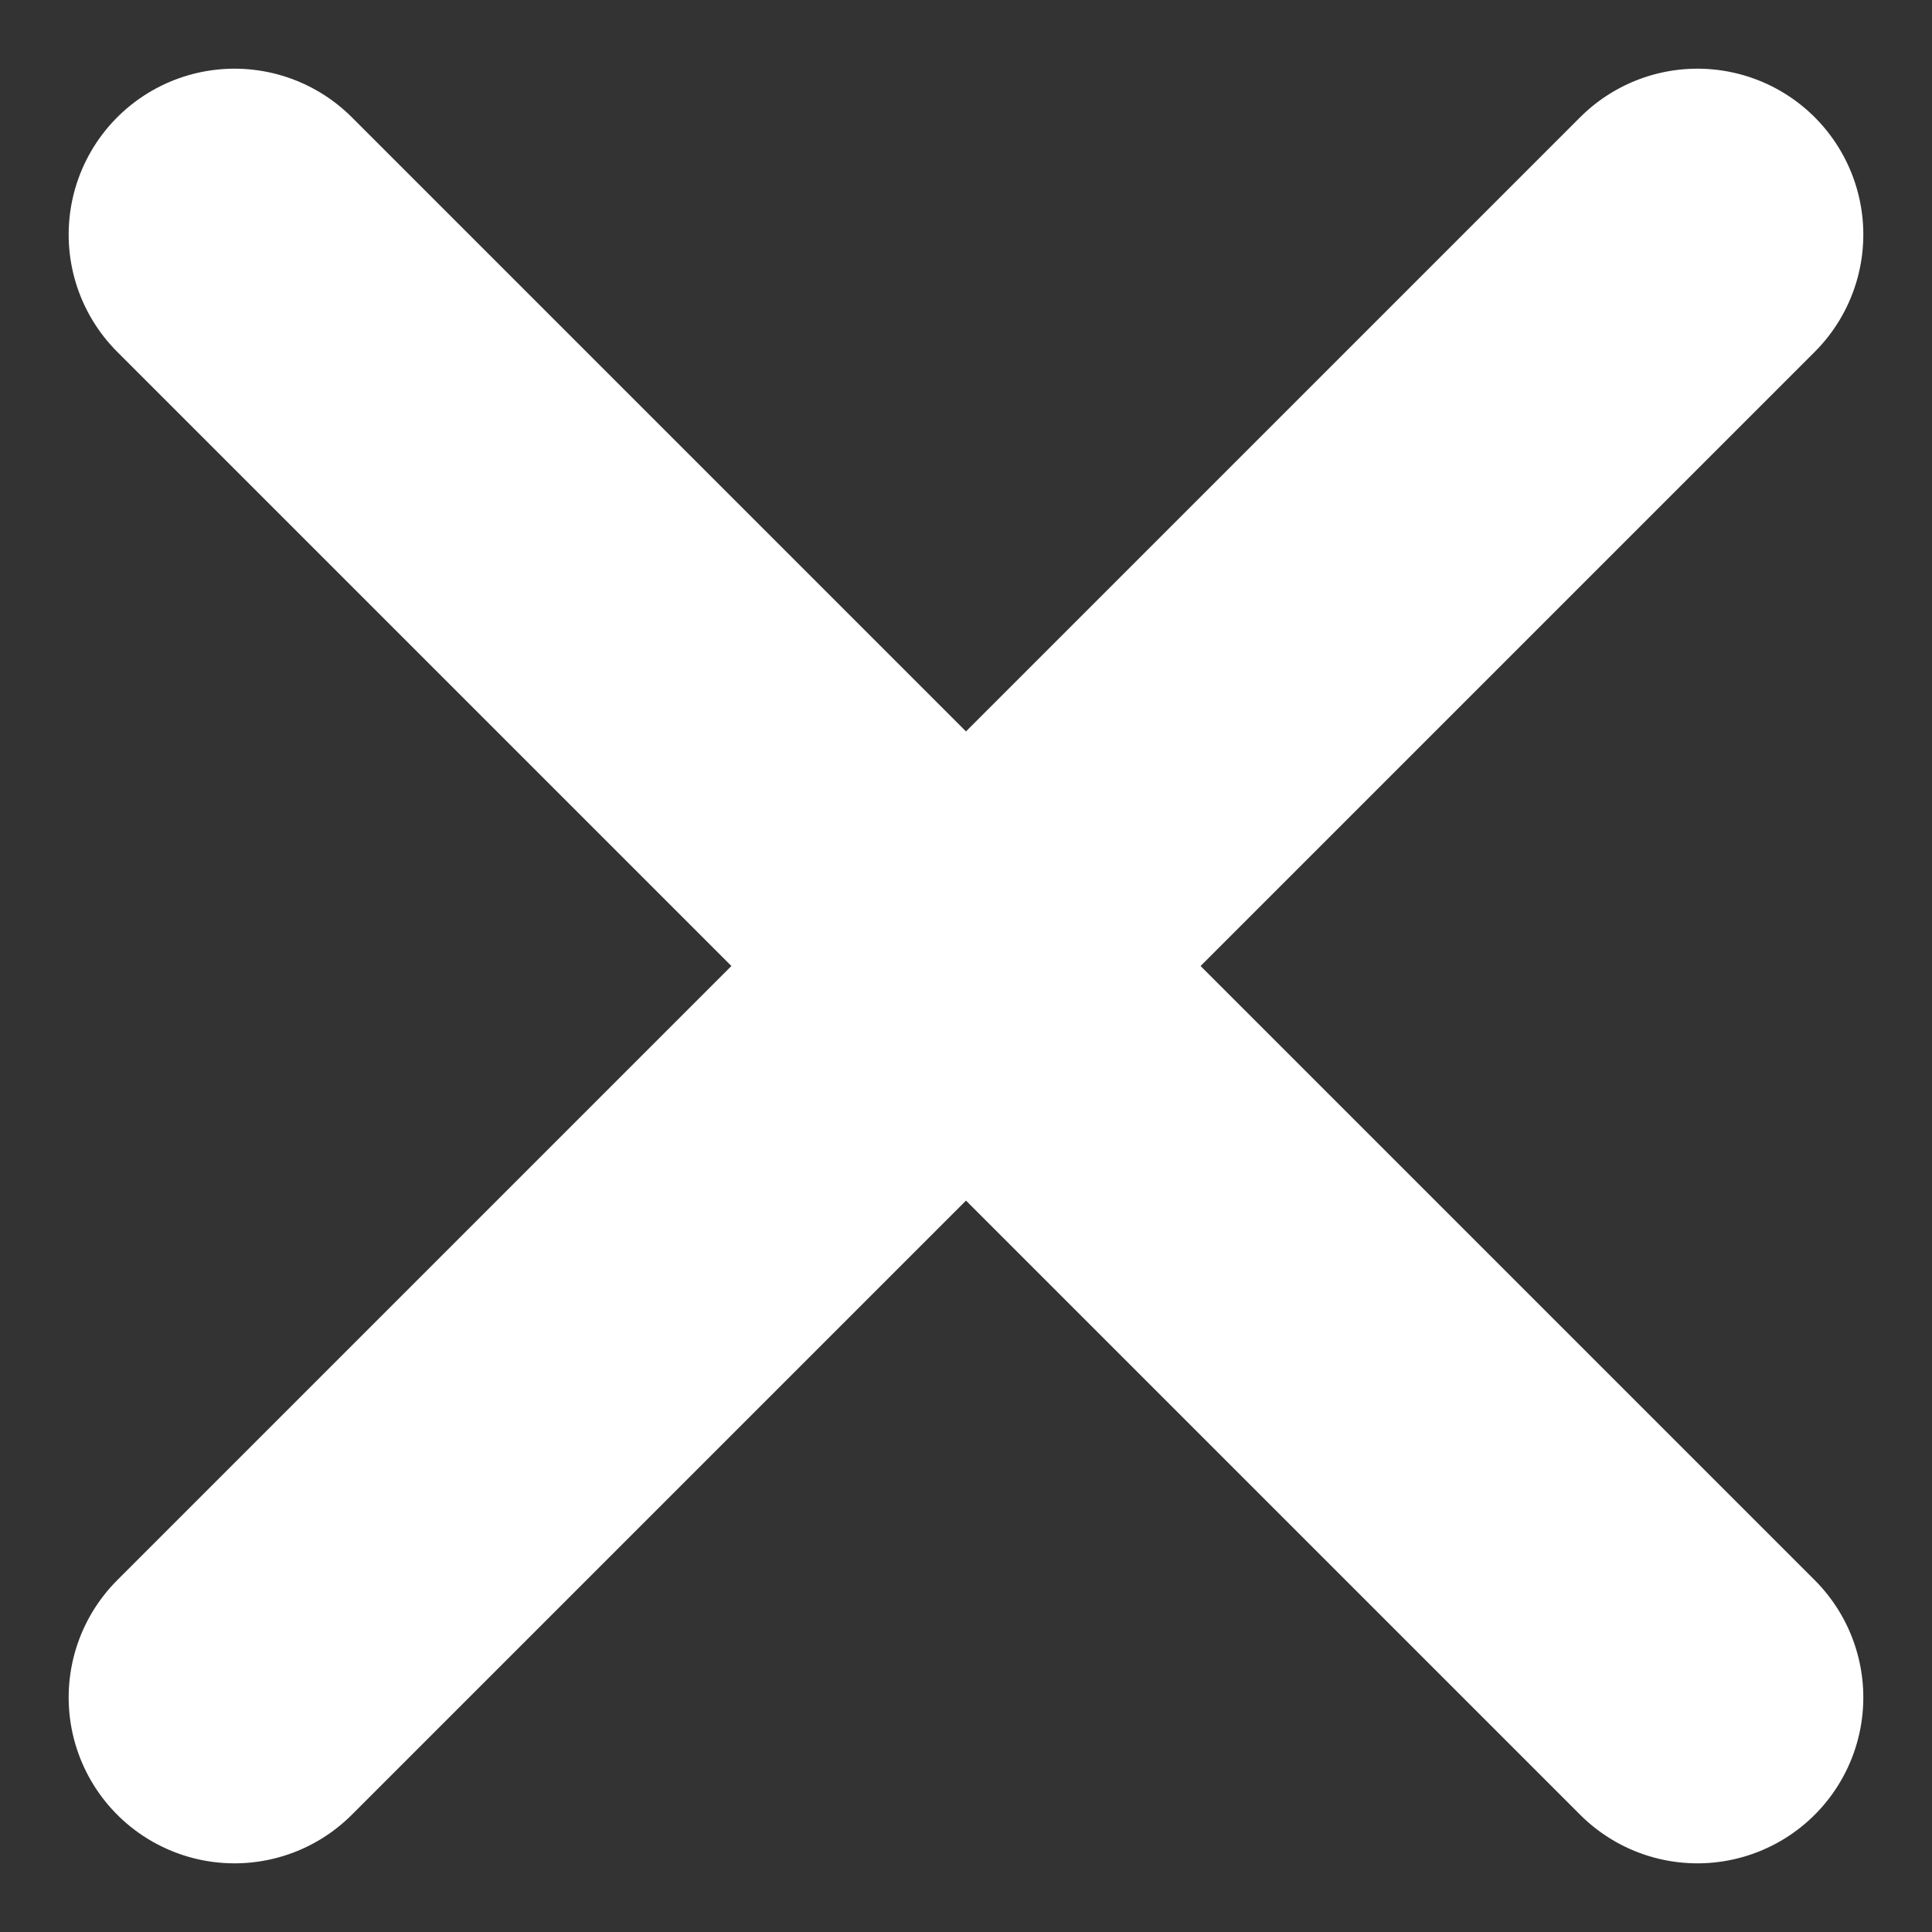 <svg xmlns="http://www.w3.org/2000/svg" width="11.647" height="11.647" viewBox="0 0 11.647 11.647">
  <rect x="0" y="0" width="11.647" height="11.647" fill="#333333" stroke="none"/>
  <g id="Group_71" data-name="Group 71" transform="translate(-36.603 -628.785) rotate(45)">
    <line id="Line_12" data-name="Line 12" y2="12.472" transform="translate(478.736 412.5)" fill="none" stroke="#fff" stroke-linecap="round" stroke-width="2"/>
    <line id="Line_13" data-name="Line 13" y2="12.472" transform="translate(484.972 418.736) rotate(90)" fill="none" stroke="#fff" stroke-linecap="round" stroke-width="2"/>
  </g>
</svg>
